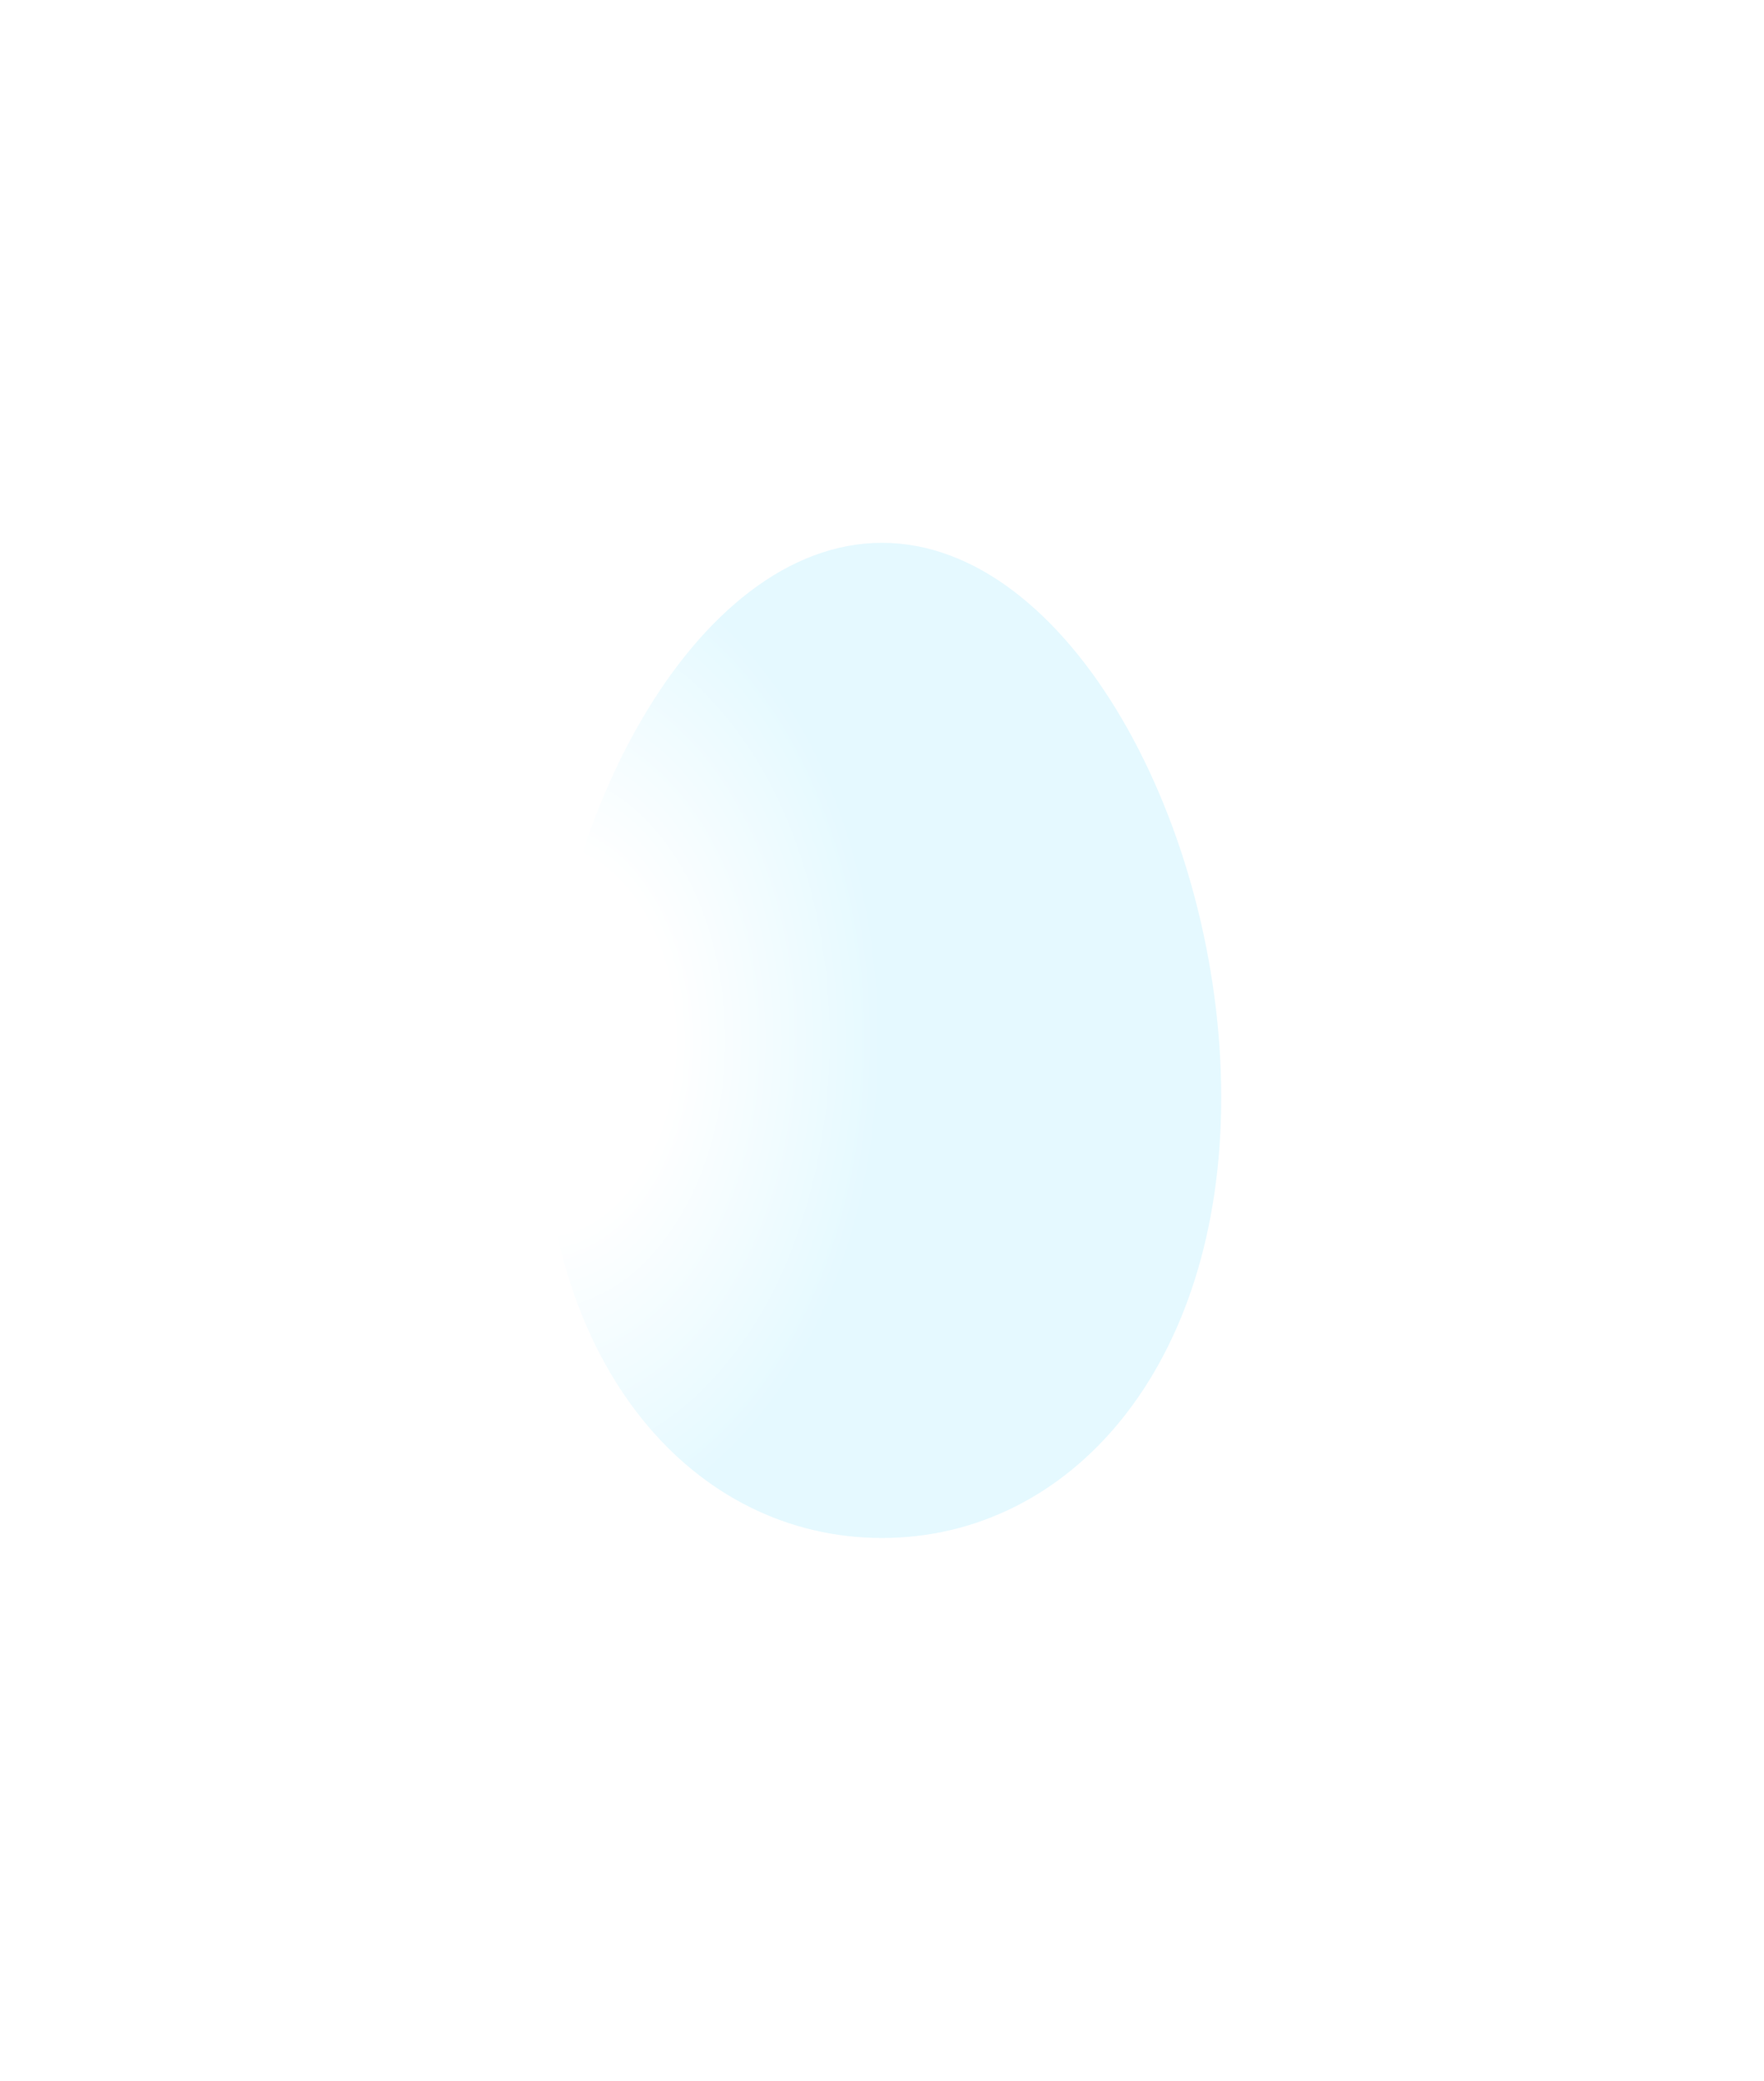 <svg width="39" height="46" viewBox="0 0 39 46" fill="none" xmlns="http://www.w3.org/2000/svg">
<g filter="url(#filter0_d_53_180)">
<path d="M27 24.262C27 30.238 23.642 34 19.5 34C15.358 34 12 30.238 12 24.262C12 18.287 15.358 12 19.5 12C23.642 12 27 18.287 27 24.262Z" fill="url(#paint0_radial_53_180)"/>
</g>
<defs>
<filter id="filter0_d_53_180" x="0" y="0" width="39" height="46" filterUnits="userSpaceOnUse" color-interpolation-filters="sRGB">
<feFlood flood-opacity="0" result="BackgroundImageFix"/>
<feColorMatrix in="SourceAlpha" type="matrix" values="0 0 0 0 0 0 0 0 0 0 0 0 0 0 0 0 0 0 127 0" result="hardAlpha"/>
<feOffset/>
<feGaussianBlur stdDeviation="6"/>
<feComposite in2="hardAlpha" operator="out"/>
<feColorMatrix type="matrix" values="0 0 0 0 0.004 0 0 0 0 0.494 0 0 0 0 0.867 0 0 0 0.5 0"/>
<feBlend mode="normal" in2="BackgroundImageFix" result="effect1_dropShadow_53_180"/>
<feBlend mode="normal" in="SourceGraphic" in2="effect1_dropShadow_53_180" result="shape"/>
</filter>
<radialGradient id="paint0_radial_53_180" cx="0" cy="0" r="1" gradientUnits="userSpaceOnUse" gradientTransform="translate(12 23) rotate(90) scale(11 7.5)">
<stop offset="0.385" stop-color="white"/>
<stop offset="1" stop-color="#E5F9FF"/>
</radialGradient>
</defs>
</svg>
